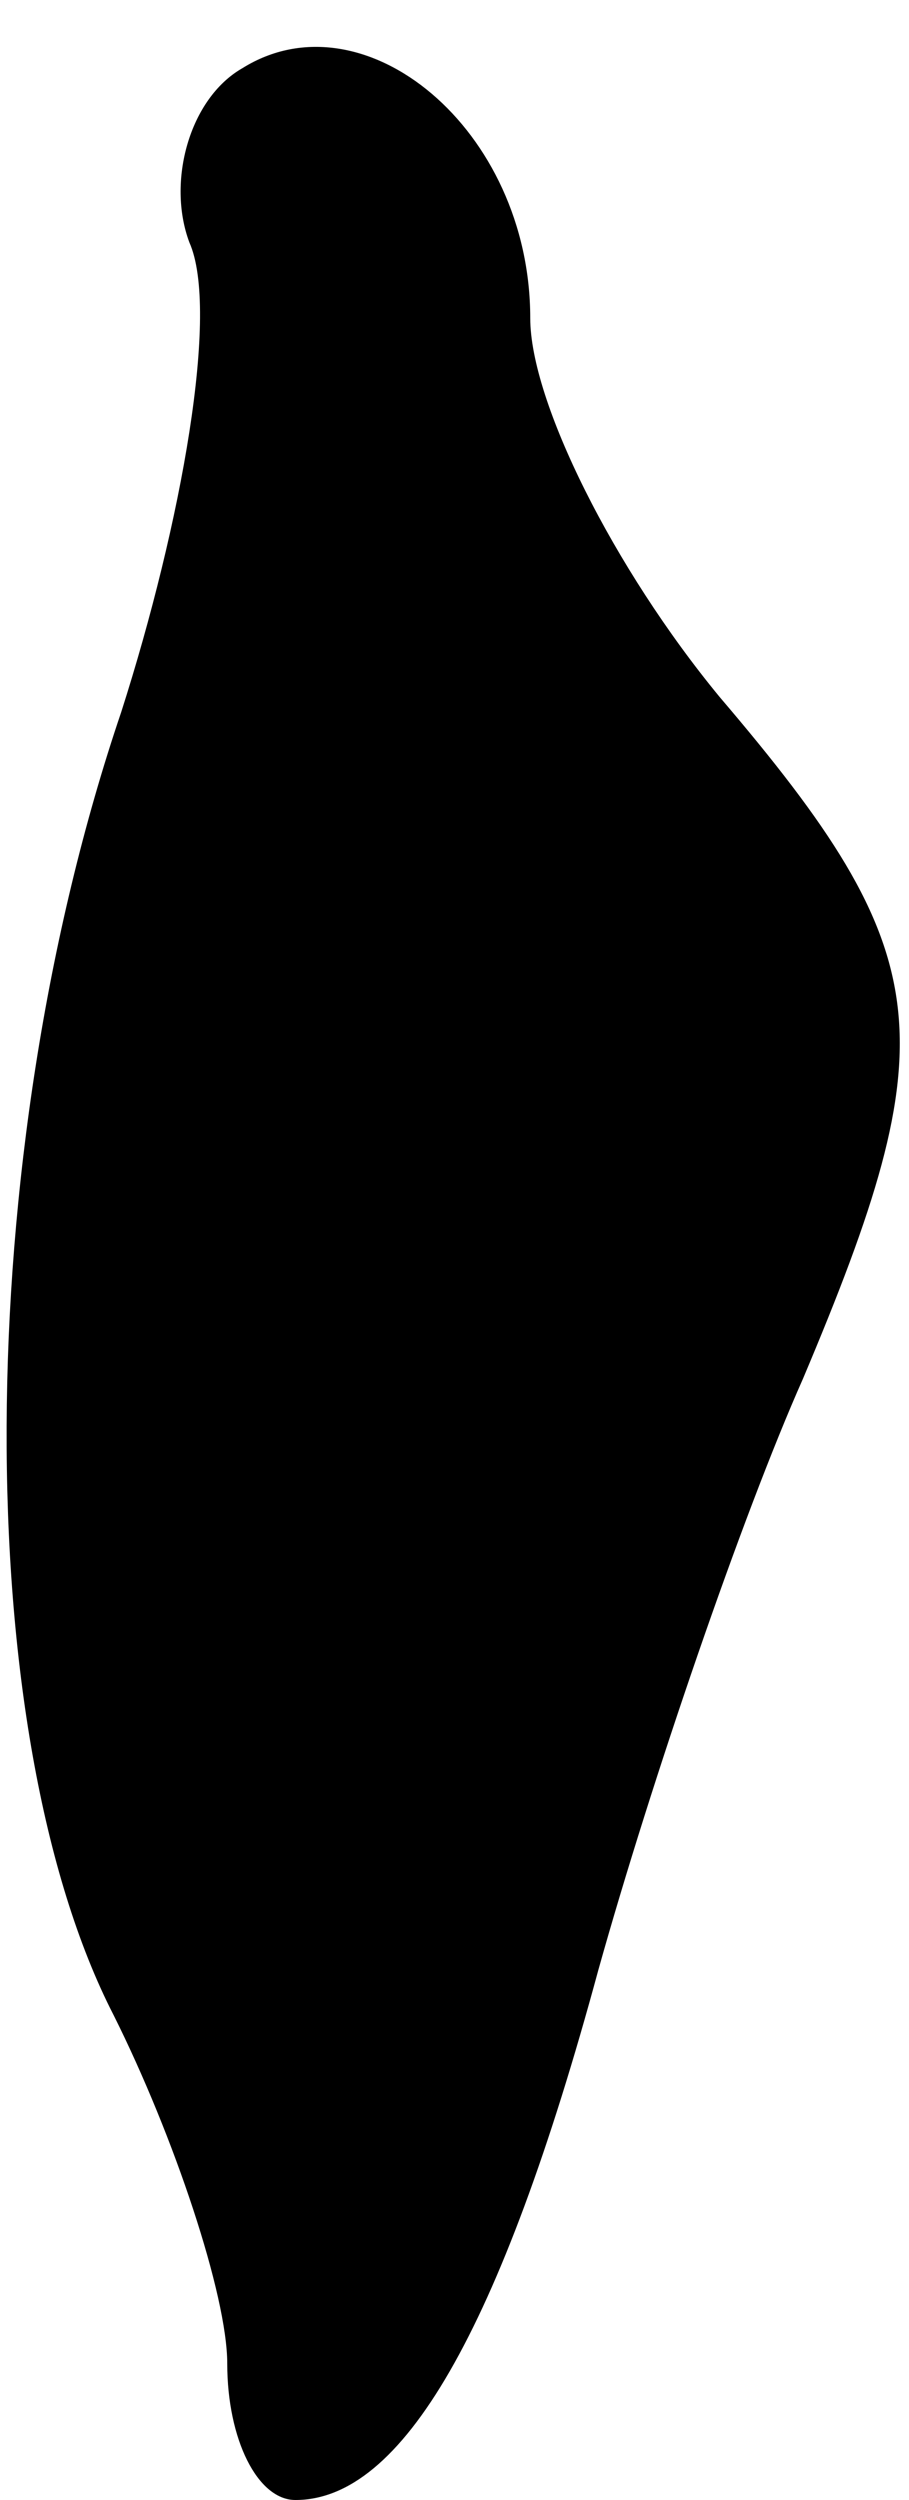 <?xml version="1.0" standalone="no"?>
<!DOCTYPE svg PUBLIC "-//W3C//DTD SVG 20010904//EN"
 "http://www.w3.org/TR/2001/REC-SVG-20010904/DTD/svg10.dtd">
<svg version="1.0" xmlns="http://www.w3.org/2000/svg"
 width="12pt" height="33pt" viewBox="0 0 12 33"
 preserveAspectRatio="xMidYMid meet">
<g transform="translate(0,33) scale(0.1,-0.1)"
fill="#000000" stroke="none">
<path fill="#000000" stroke="none" d="M32 321 c-7 -4 -10 -15 -7 -23 4 -9 -1
-37 -9 -62 -20 -59 -20 -135 -1 -172 8 -16 15 -37 15 -46 0 -10 4 -18 9 -18
14 0 27 22 40 70 7 25 19 60 27 78 19 45 18 56 -11 90 -14 17 -25 39 -25 50 0
25 -22 43 -38 33z"/>
</g>
</svg>
